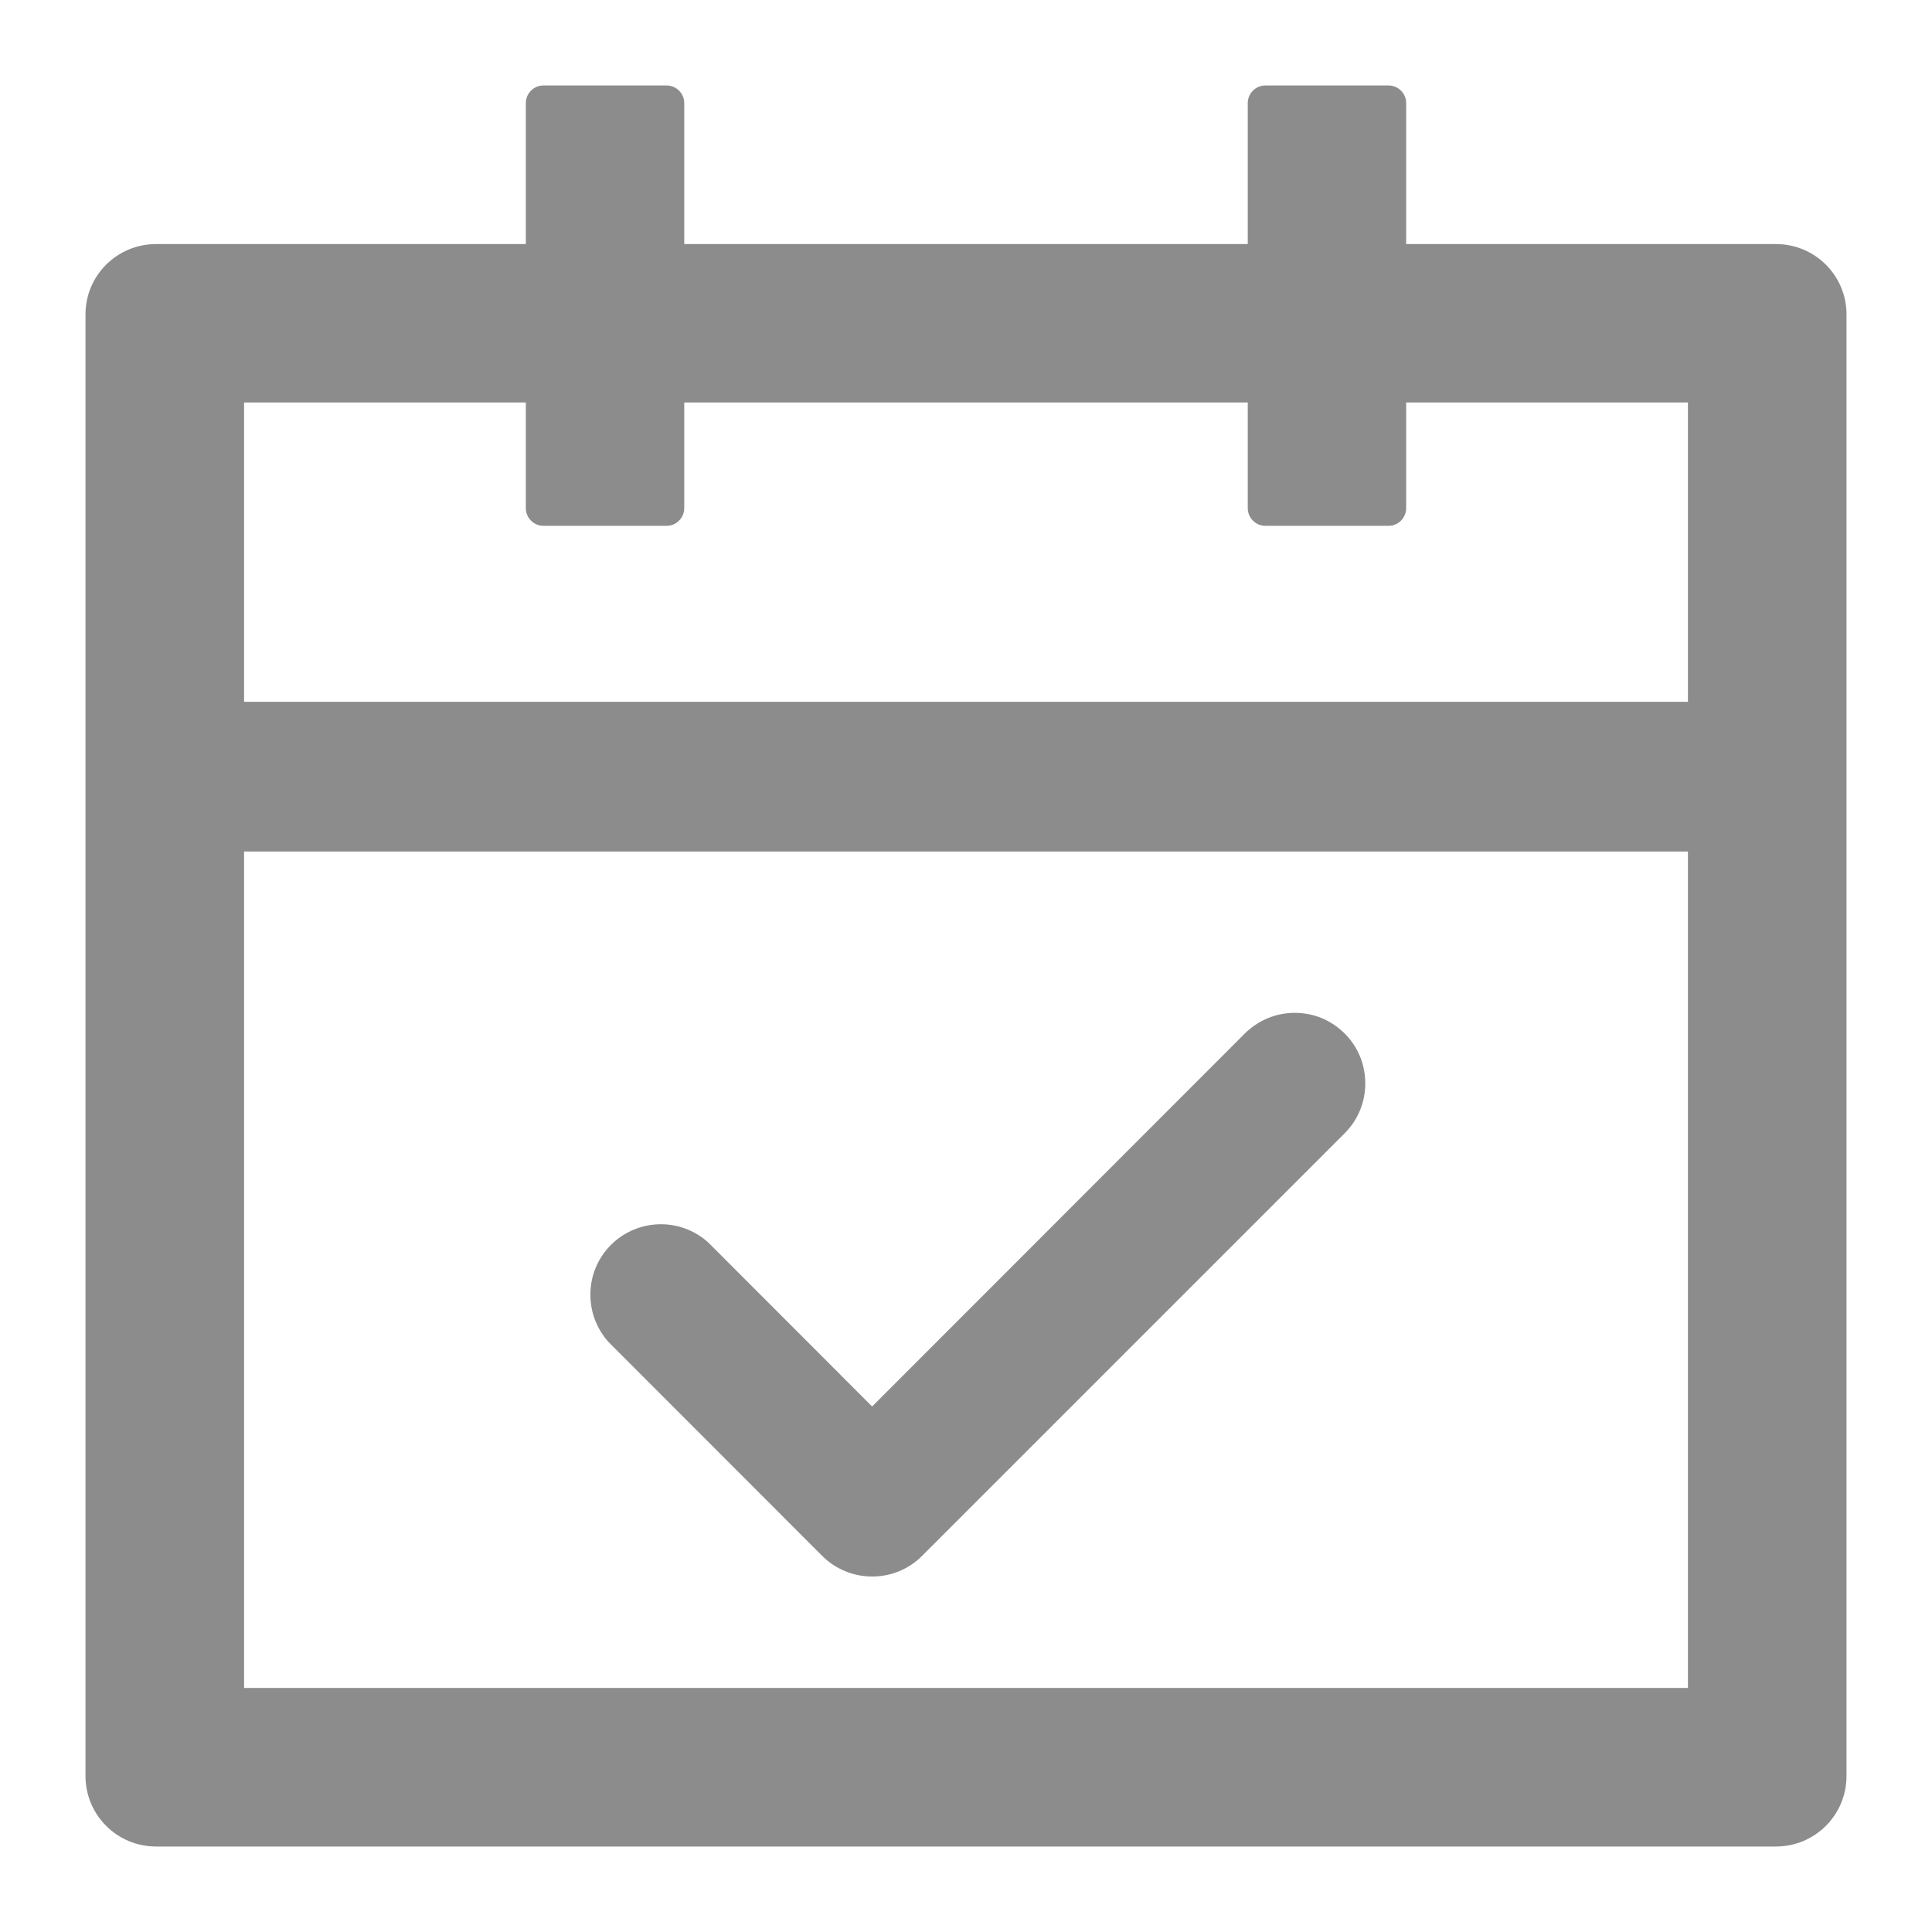 <svg width="12" height="12" viewBox="0 0 12 12" fill="none" xmlns="http://www.w3.org/2000/svg">
<path d="M8.447 6.561C8.425 6.508 8.393 6.46 8.352 6.419C8.311 6.379 8.263 6.346 8.21 6.324C8.157 6.302 8.1 6.291 8.042 6.291C7.985 6.291 7.928 6.302 7.875 6.324C7.821 6.346 7.773 6.379 7.732 6.419L5.417 8.736L4.414 7.732C4.374 7.691 4.325 7.659 4.272 7.637C4.219 7.615 4.162 7.604 4.105 7.604C3.989 7.604 3.877 7.65 3.795 7.732C3.754 7.773 3.722 7.821 3.7 7.874C3.678 7.927 3.667 7.984 3.667 8.042C3.667 8.099 3.678 8.156 3.7 8.209C3.722 8.262 3.754 8.311 3.795 8.351L5.107 9.664C5.148 9.705 5.196 9.737 5.25 9.759C5.303 9.781 5.36 9.792 5.417 9.792C5.475 9.792 5.532 9.781 5.585 9.759C5.638 9.737 5.686 9.705 5.727 9.664L8.352 7.039C8.393 6.998 8.425 6.95 8.447 6.897C8.469 6.844 8.48 6.787 8.48 6.729C8.48 6.672 8.469 6.615 8.447 6.561Z" fill="#8C8C8C"/>
<path fill-rule="evenodd" clip-rule="evenodd" d="M8.734 1.516H11.031C11.273 1.516 11.469 1.711 11.469 1.953V11.031C11.469 11.273 11.273 11.469 11.031 11.469H0.969C0.727 11.469 0.531 11.273 0.531 11.031V1.953C0.531 1.711 0.727 1.516 0.969 1.516H3.266V0.641C3.266 0.58 3.315 0.531 3.375 0.531H4.141C4.201 0.531 4.25 0.58 4.25 0.641V1.516H7.75V0.641C7.75 0.58 7.799 0.531 7.859 0.531H8.625C8.685 0.531 8.734 0.58 8.734 0.641V1.516ZM1.516 10.484H10.484V5.289H1.516V10.484ZM1.516 2.5V4.359H10.484V2.5H8.734V3.156C8.734 3.216 8.685 3.266 8.625 3.266H7.859C7.799 3.266 7.75 3.216 7.75 3.156V2.5H4.25V3.156C4.25 3.216 4.201 3.266 4.141 3.266H3.375C3.315 3.266 3.266 3.216 3.266 3.156V2.5H1.516Z" fill="#8C8C8C"/>
</svg>
